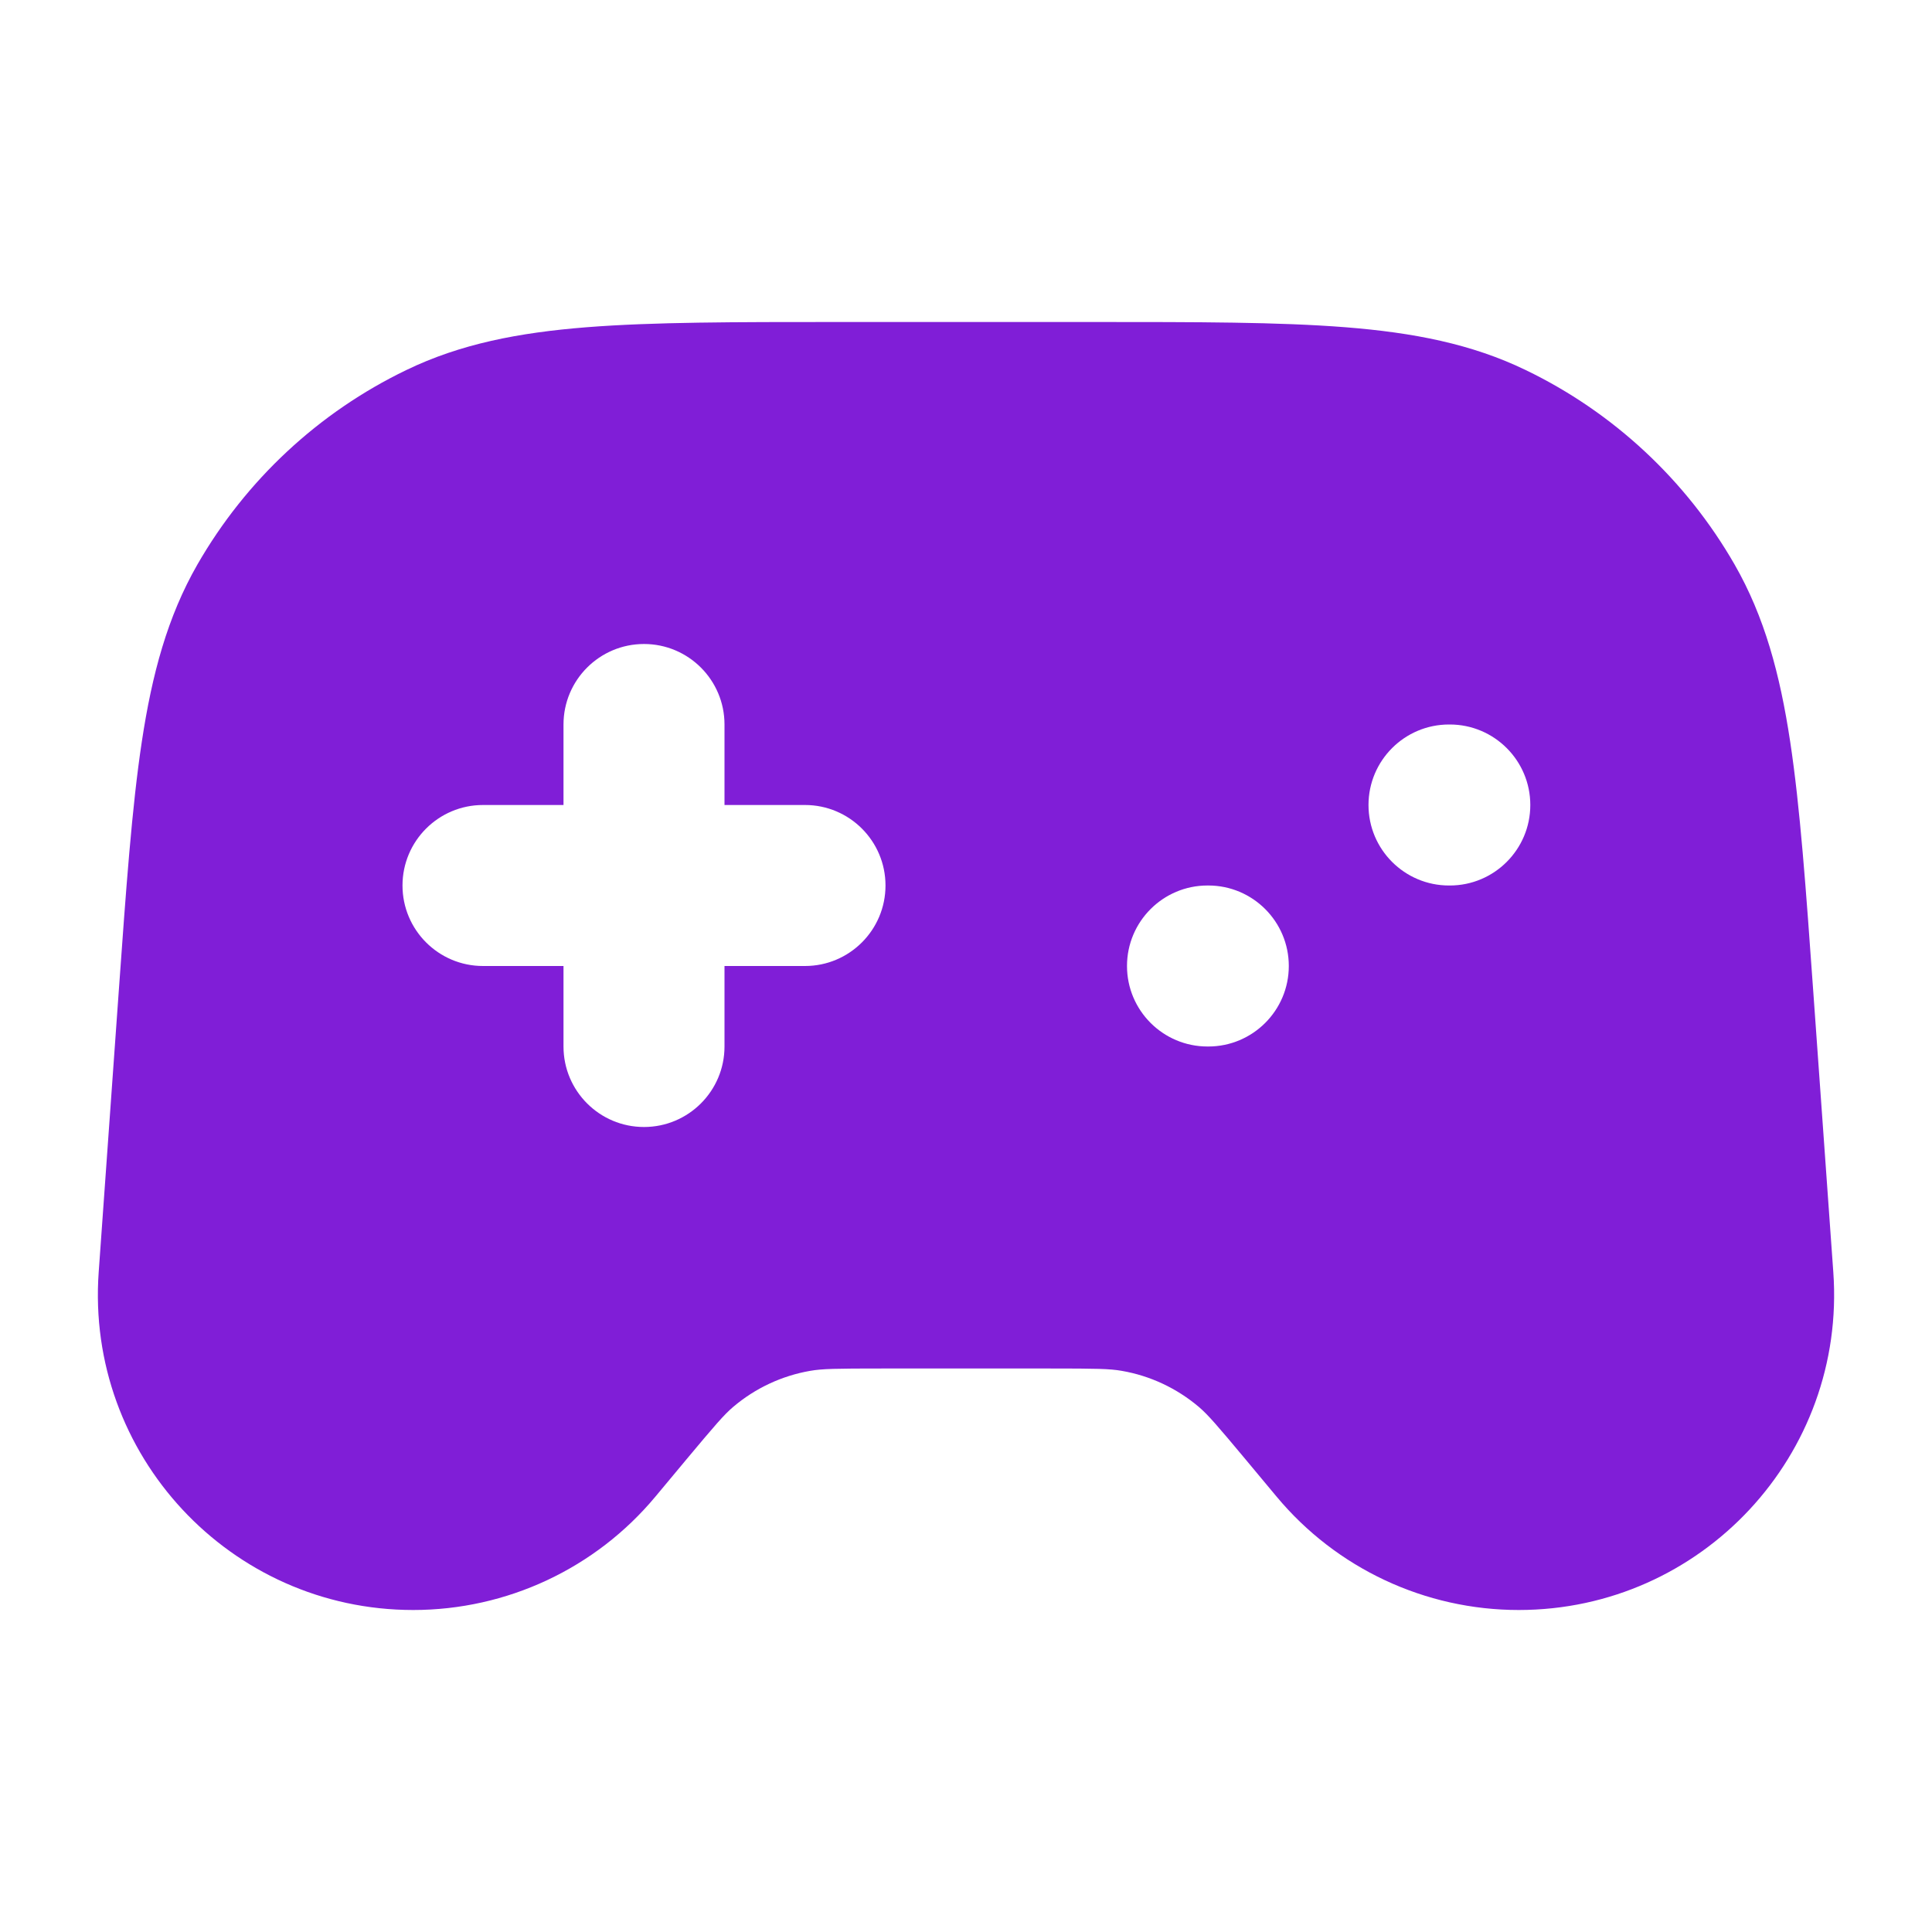 <svg width="24" height="24" viewBox="0 0 24 24" fill="none" xmlns="http://www.w3.org/2000/svg">
<path fill-rule="evenodd" clip-rule="evenodd" d="M13.593 4H10.407C9.13 4 8.113 4 7.288 4.065C6.442 4.132 5.719 4.272 5.047 4.597C3.958 5.122 3.054 5.965 2.452 7.013C2.081 7.66 1.889 8.372 1.762 9.211C1.638 10.029 1.566 11.043 1.475 12.317L1.226 15.803C1.064 18.071 2.86 20 5.133 20C6.296 20 7.399 19.484 8.143 18.59L8.518 18.14C8.884 17.702 8.993 17.575 9.108 17.477C9.381 17.245 9.712 17.09 10.065 17.029C10.214 17.003 10.382 17 10.953 17H13.047C13.618 17 13.786 17.003 13.934 17.029C14.288 17.09 14.618 17.245 14.892 17.477C15.007 17.575 15.116 17.702 15.482 18.14L15.857 18.59C16.601 19.484 17.704 20 18.866 20C21.14 20 22.936 18.071 22.774 15.803L22.525 12.317C22.434 11.043 22.362 10.029 22.238 9.211C22.111 8.372 21.919 7.66 21.548 7.013C20.946 5.965 20.042 5.122 18.953 4.597C18.281 4.272 17.558 4.132 16.712 4.065C15.887 4 14.87 4 13.593 4ZM9 9C9 8.448 8.552 8 8 8C7.448 8 7 8.448 7 9V10H6C5.448 10 5 10.448 5 11C5 11.552 5.448 12 6 12H7V13C7 13.552 7.448 14 8 14C8.552 14 9 13.552 9 13V12H10C10.552 12 11 11.552 11 11C11 10.448 10.552 10 10 10H9V9ZM14 12C14 11.448 14.448 11 15 11H15.01C15.562 11 16.01 11.448 16.01 12C16.01 12.552 15.562 13 15.01 13H15C14.448 13 14 12.552 14 12ZM17 10C17 9.448 17.448 9 18 9H18.01C18.562 9 19.01 9.448 19.01 10C19.01 10.552 18.562 11 18.01 11H18C17.448 11 17 10.552 17 10Z" fill="#801ED7"/>
</svg>
